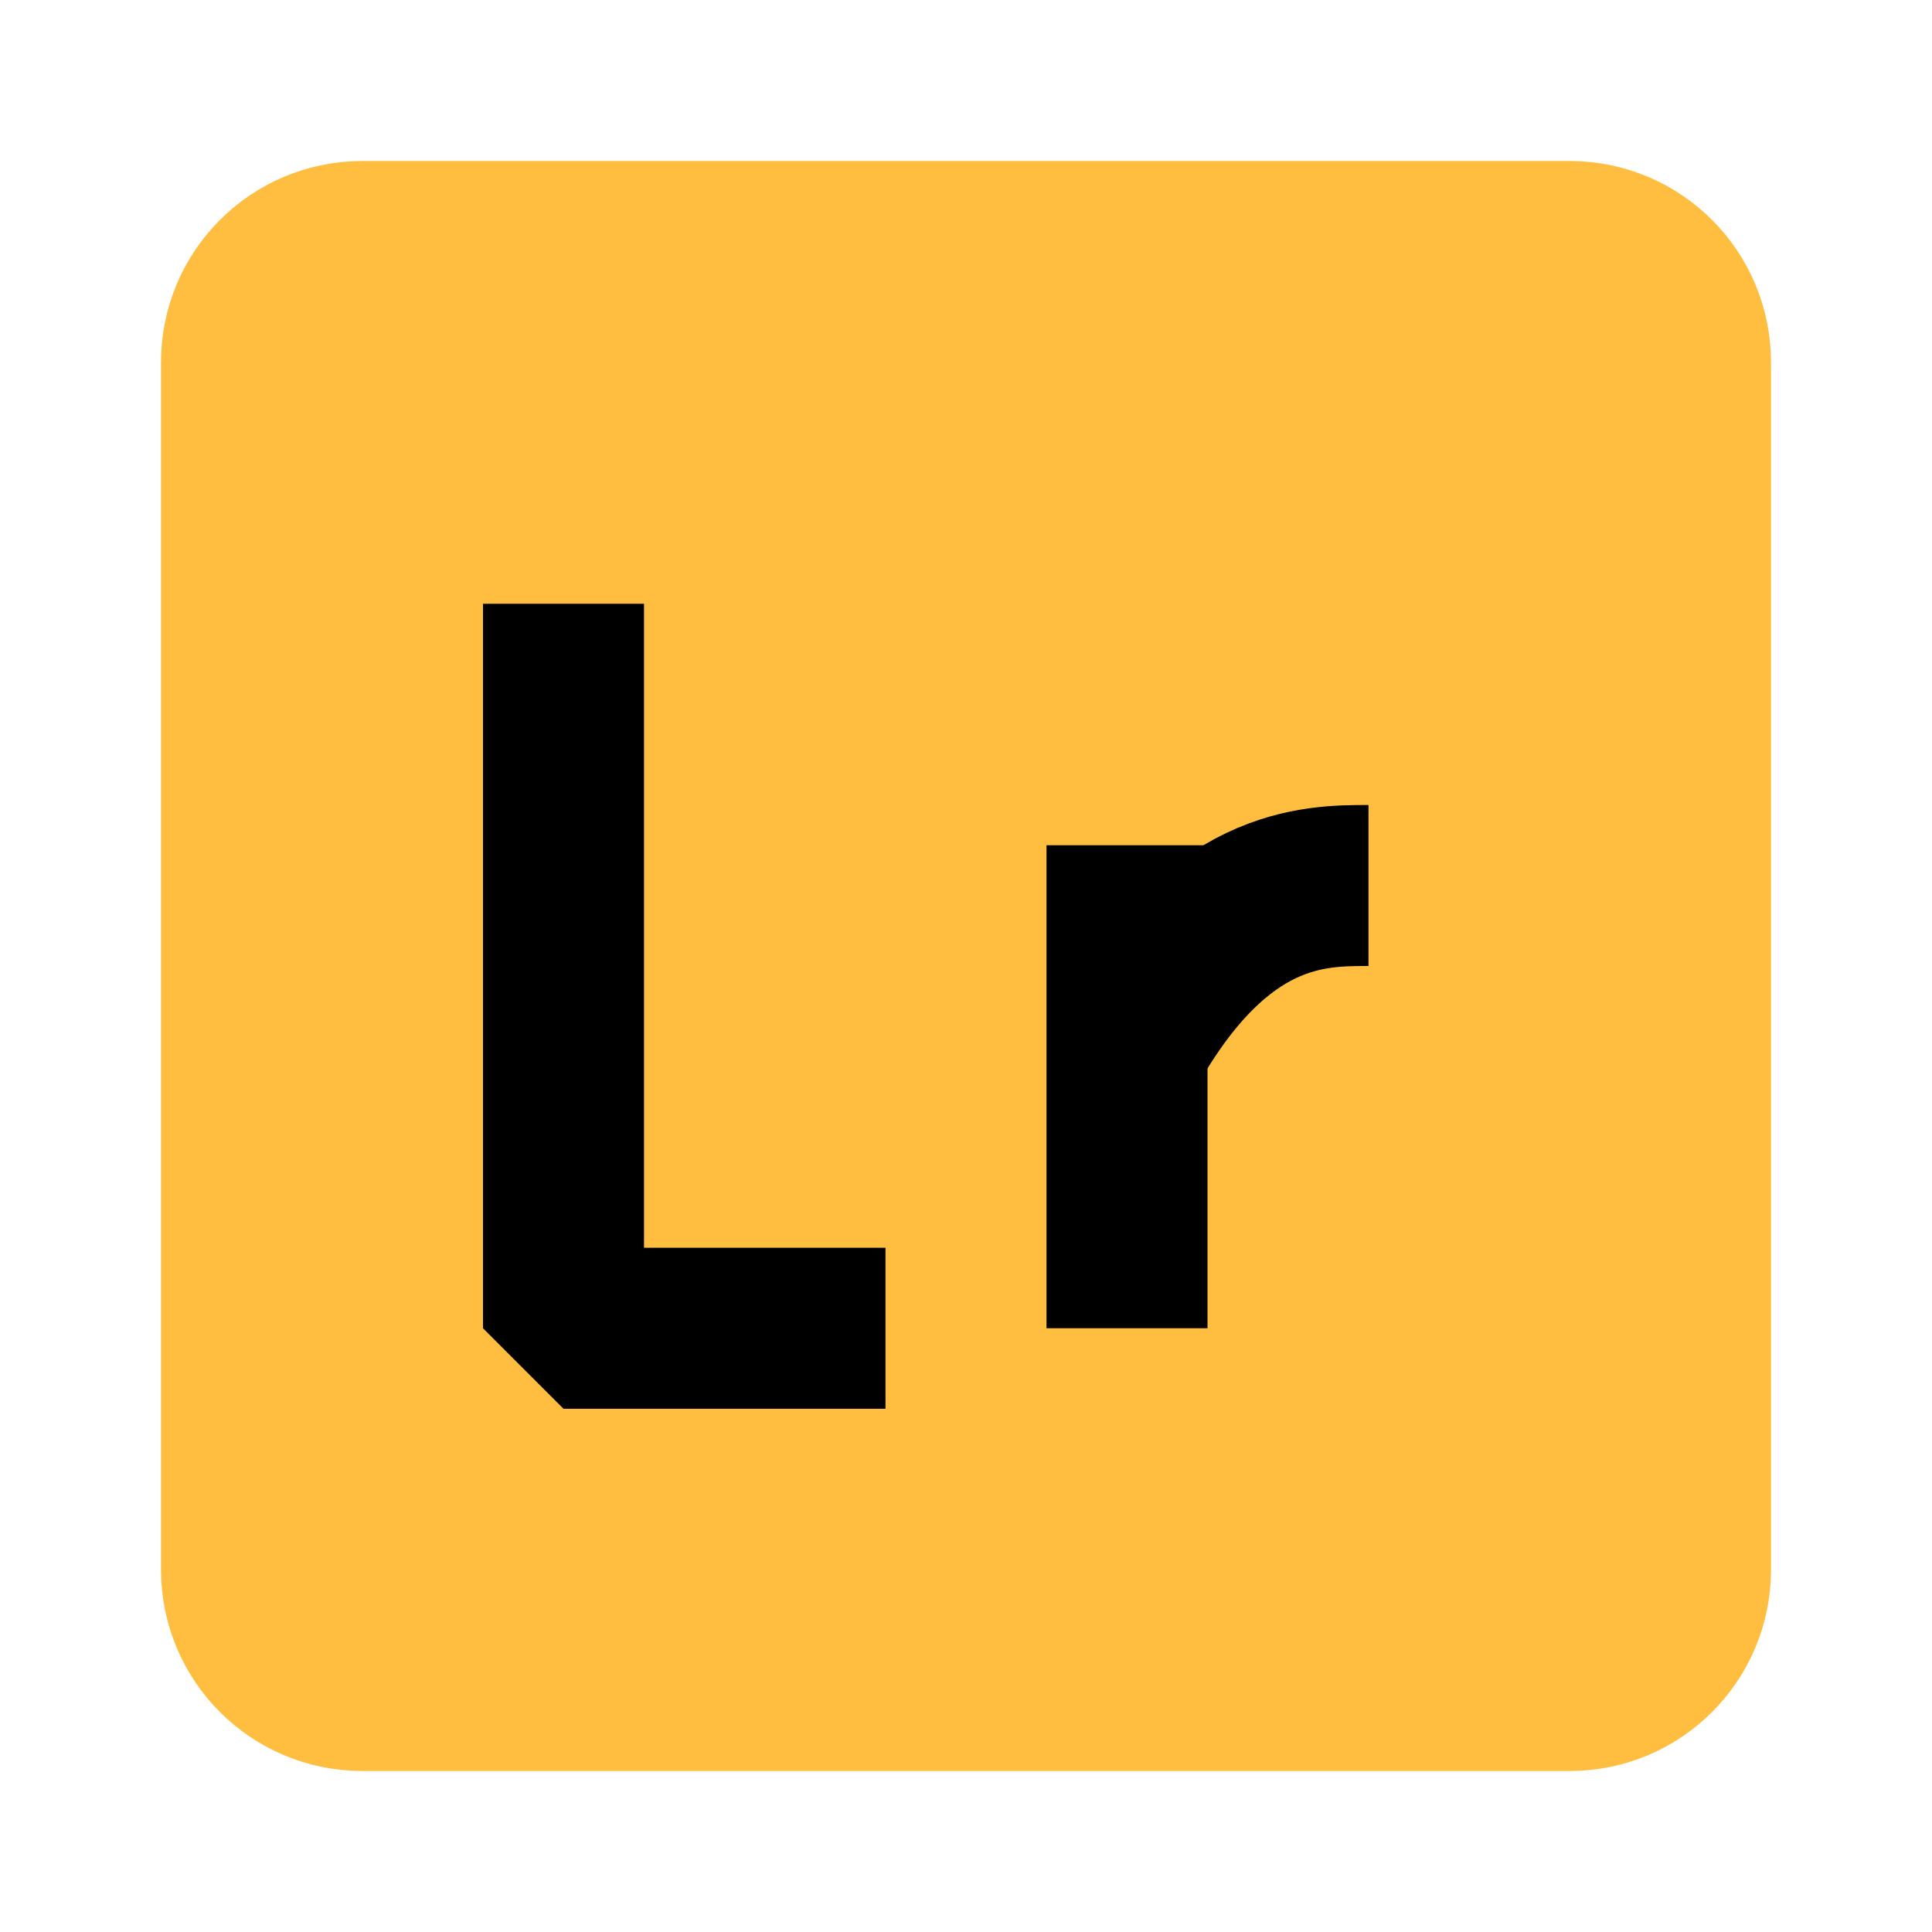 <?xml version="1.0" encoding="UTF-8"?><svg width="24" height="24" viewBox="0 0 48 48" fill="none" xmlns="http://www.w3.org/2000/svg"><path d="M39 6H9C7.343 6 6 7.343 6 9V39C6 40.657 7.343 42 9 42H39C40.657 42 42 40.657 42 39V9C42 7.343 40.657 6 39 6Z" fill="#ffbe40" stroke="#ffbe40" stroke-width="4"/><path d="M14 15V33H22" stroke="#000" stroke-width="4" stroke-linecap="butt" stroke-linejoin="bevel"/><path d="M28 33V21" stroke="#000" stroke-width="4" stroke-linecap="butt" stroke-linejoin="bevel"/><path d="M28 26C30.25 22 32.629 22 34 22" stroke="#000" stroke-width="4" stroke-linecap="butt" stroke-linejoin="bevel"/></svg>